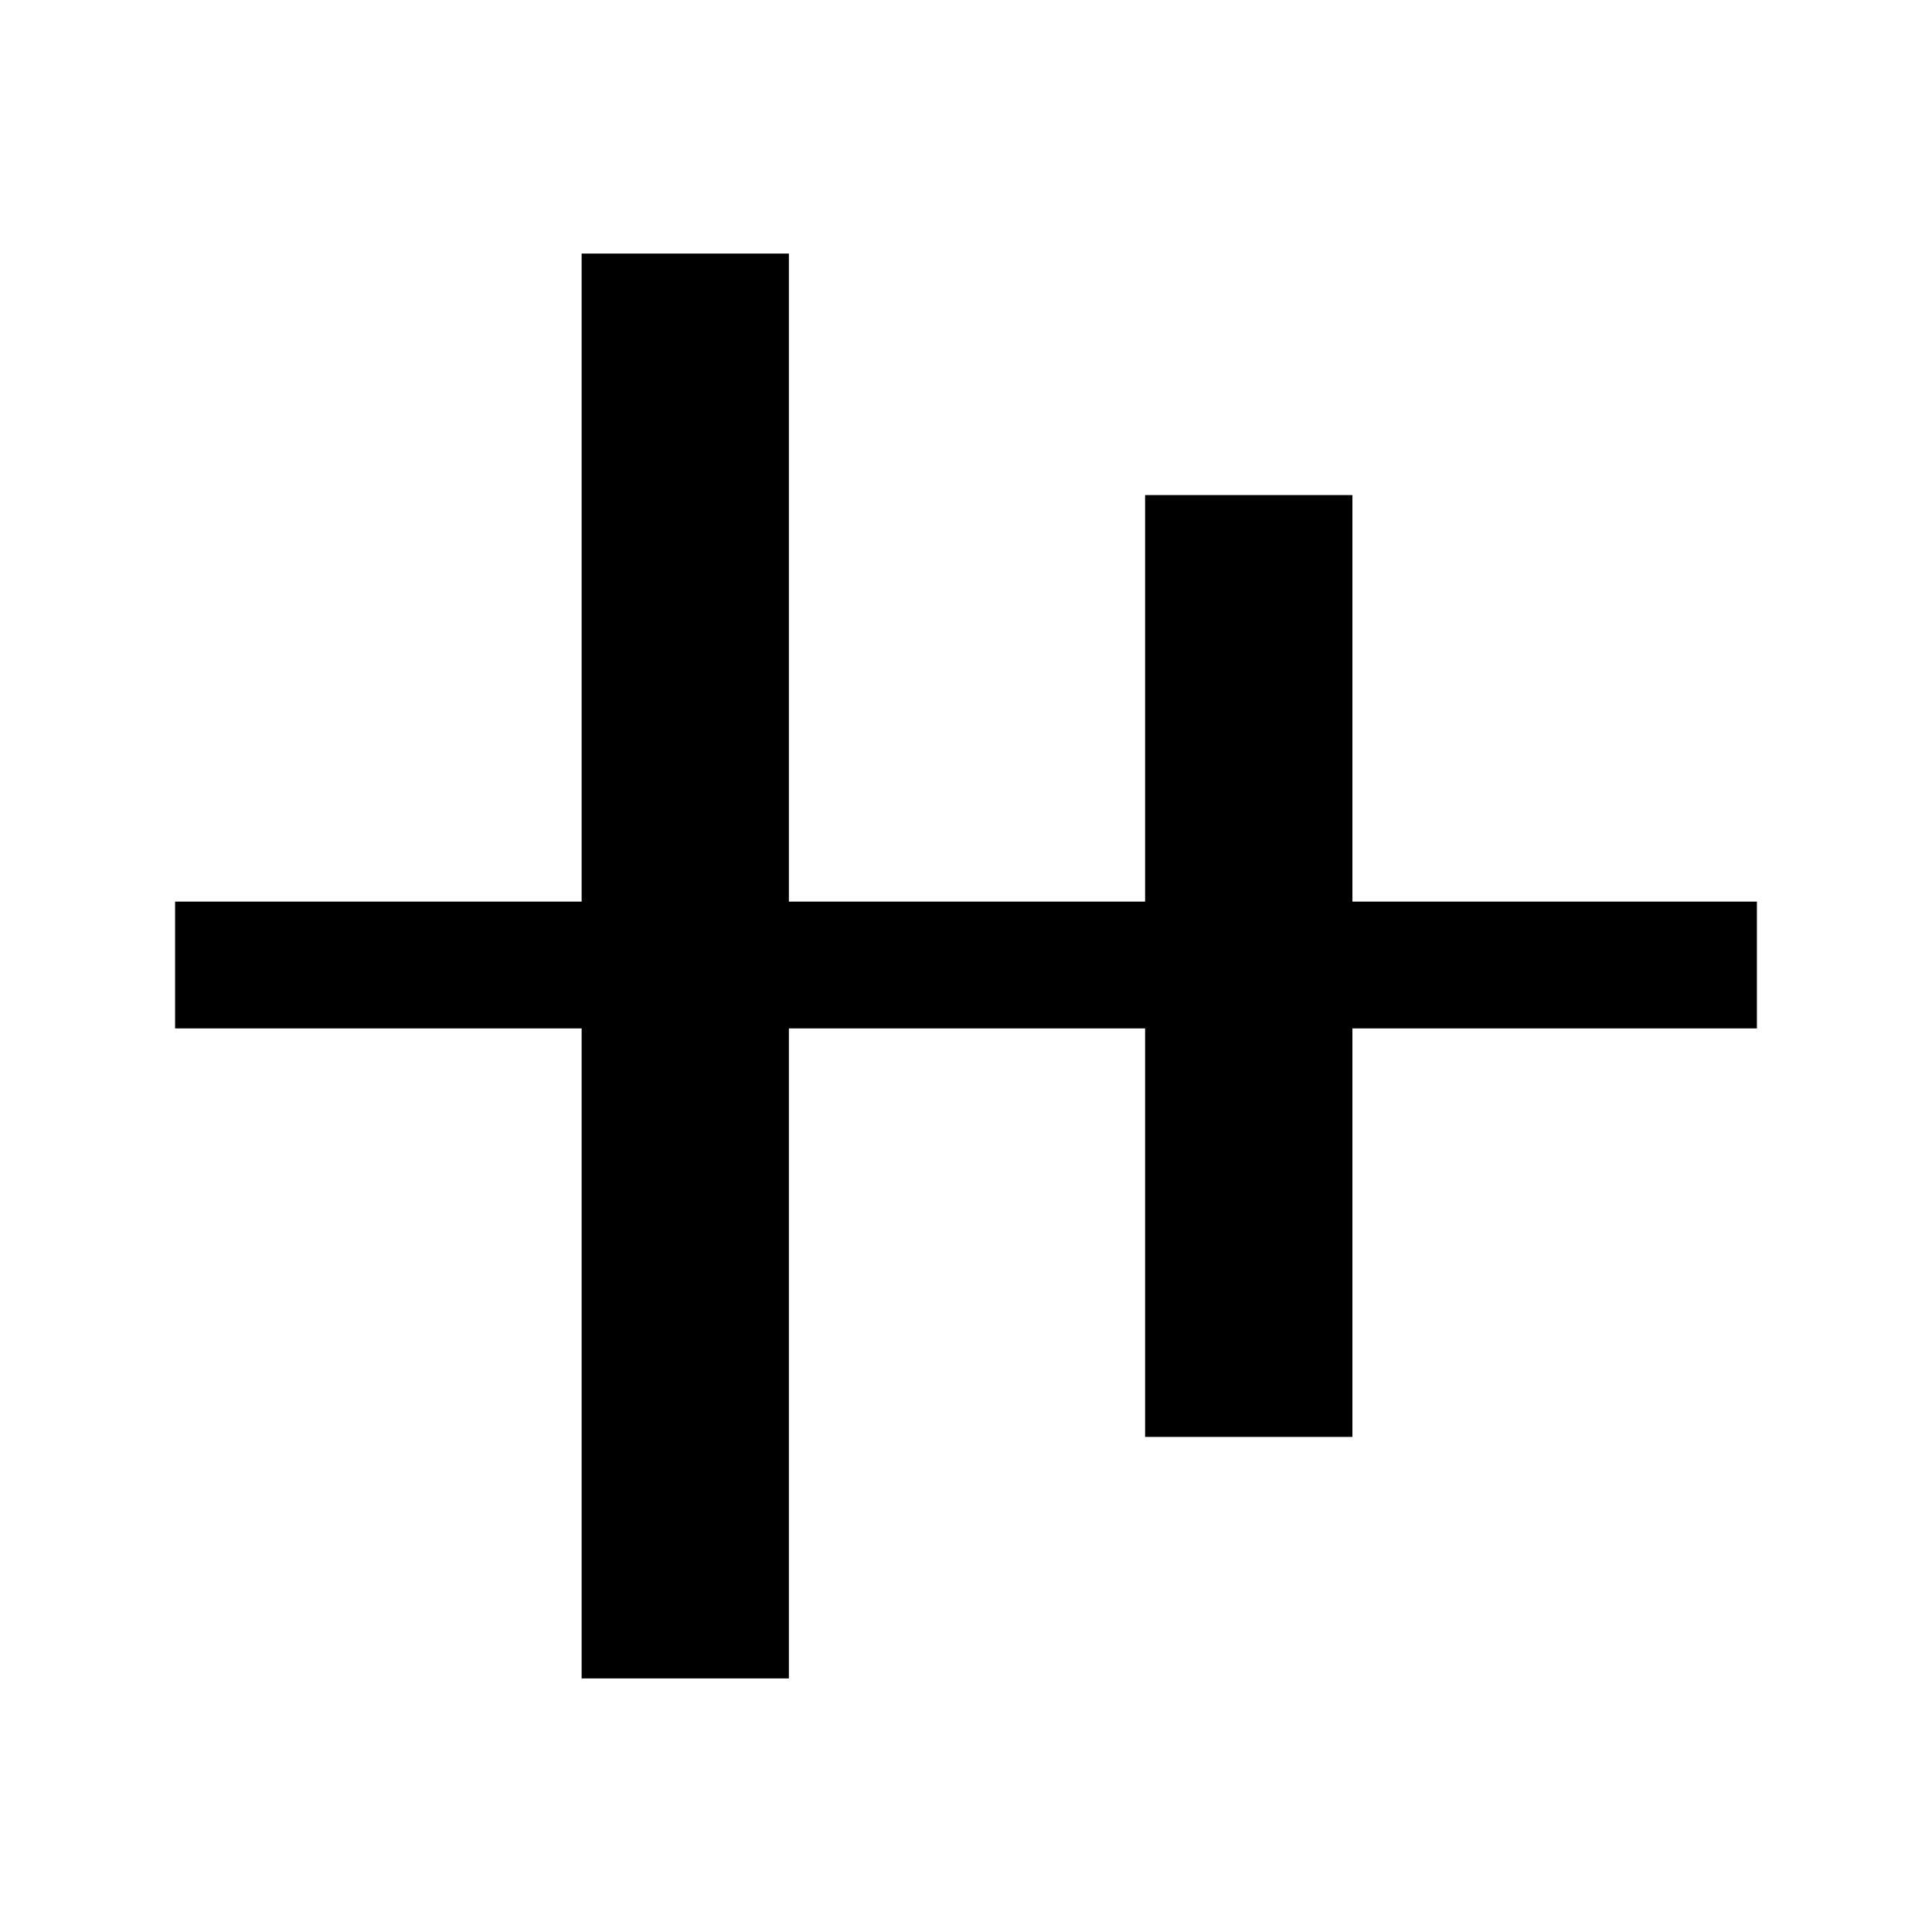 <svg xmlns="http://www.w3.org/2000/svg" height="40" width="40"><path d="M12.042 34.75V21.292H3.625v-2.625h8.417V5.25h4.291v13.417h7.375V10.25H28v8.417h8.375v2.625H28v8.458h-4.292v-8.458h-7.375V34.75Z"/></svg>